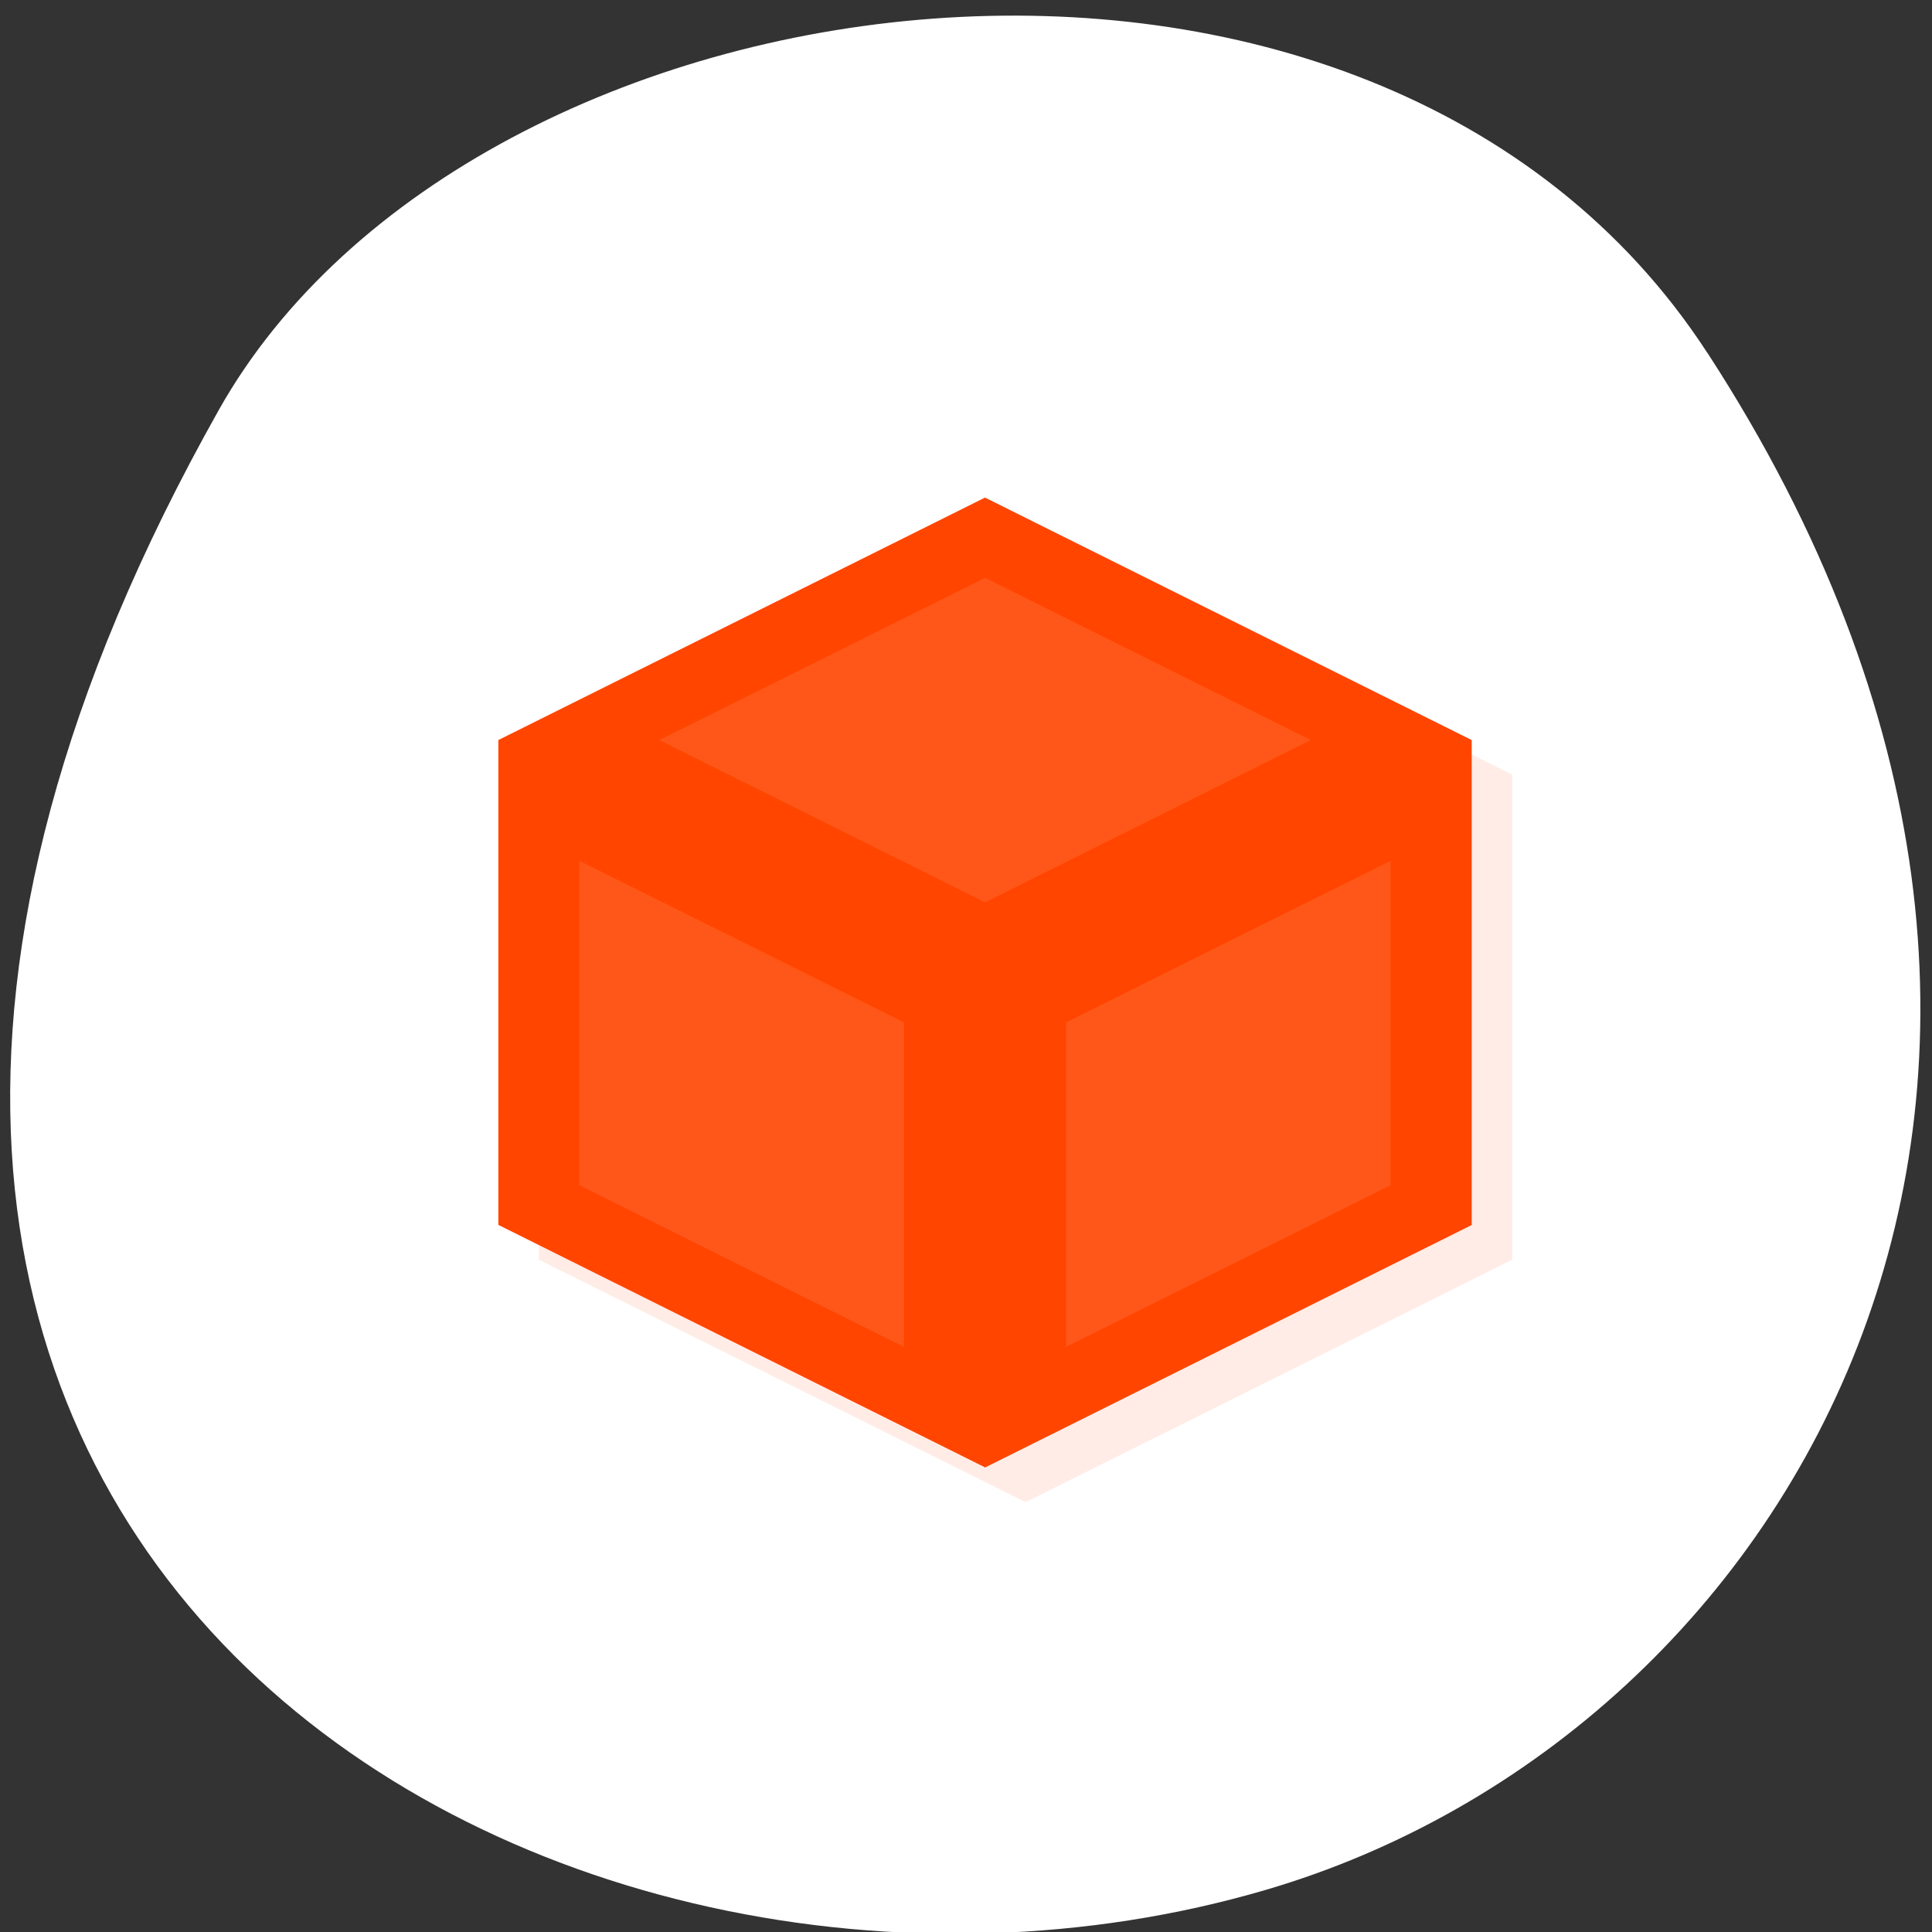 <svg xmlns="http://www.w3.org/2000/svg" viewBox="0 0 256 256"><rect x="0" y="0" width="256" height="256" fill="#333333" stroke="none"/><path d="M 226.22,46.721 C 288.49,142.481 238.25,229.721 167.75,250.411 72.92,278.254 -55.84,205.091 29,54.311 c 33.72,-59.925 152.85,-75.79 197.21,-7.587 z" style="fill:#fff;color:#000"/><g transform="matrix(5.374 0 0 4.59 1.545 20.032)" style="fill:#ff4500;fill-rule:evenodd"><path transform="translate(0 -0)" d="m 25,11 -12,7 0,14 12,7 12,-7 0,-14 z" style="opacity:0.1"/><g><path d="M 24,10 12,17 24,38 36,17"/><path d="m 36,17 -12,7 c -1.306,4.667 -0.648,9.333 0,14 l 12,-7 z"/><path d="m 12,17 0,13.996 12,7 0,-14"/><path d="M 24,12.316 15.97,17 24,21.686 32.03,17 24,12.316 m -10,8.17 0,9.365 8,4.666 0,-9.369 -8,-4.662 z m 20,0 -8,4.662 0,9.369 8,-4.666 0,-9.365 z" style="fill:#fff;fill-opacity:0.098"/></g></g></svg>
